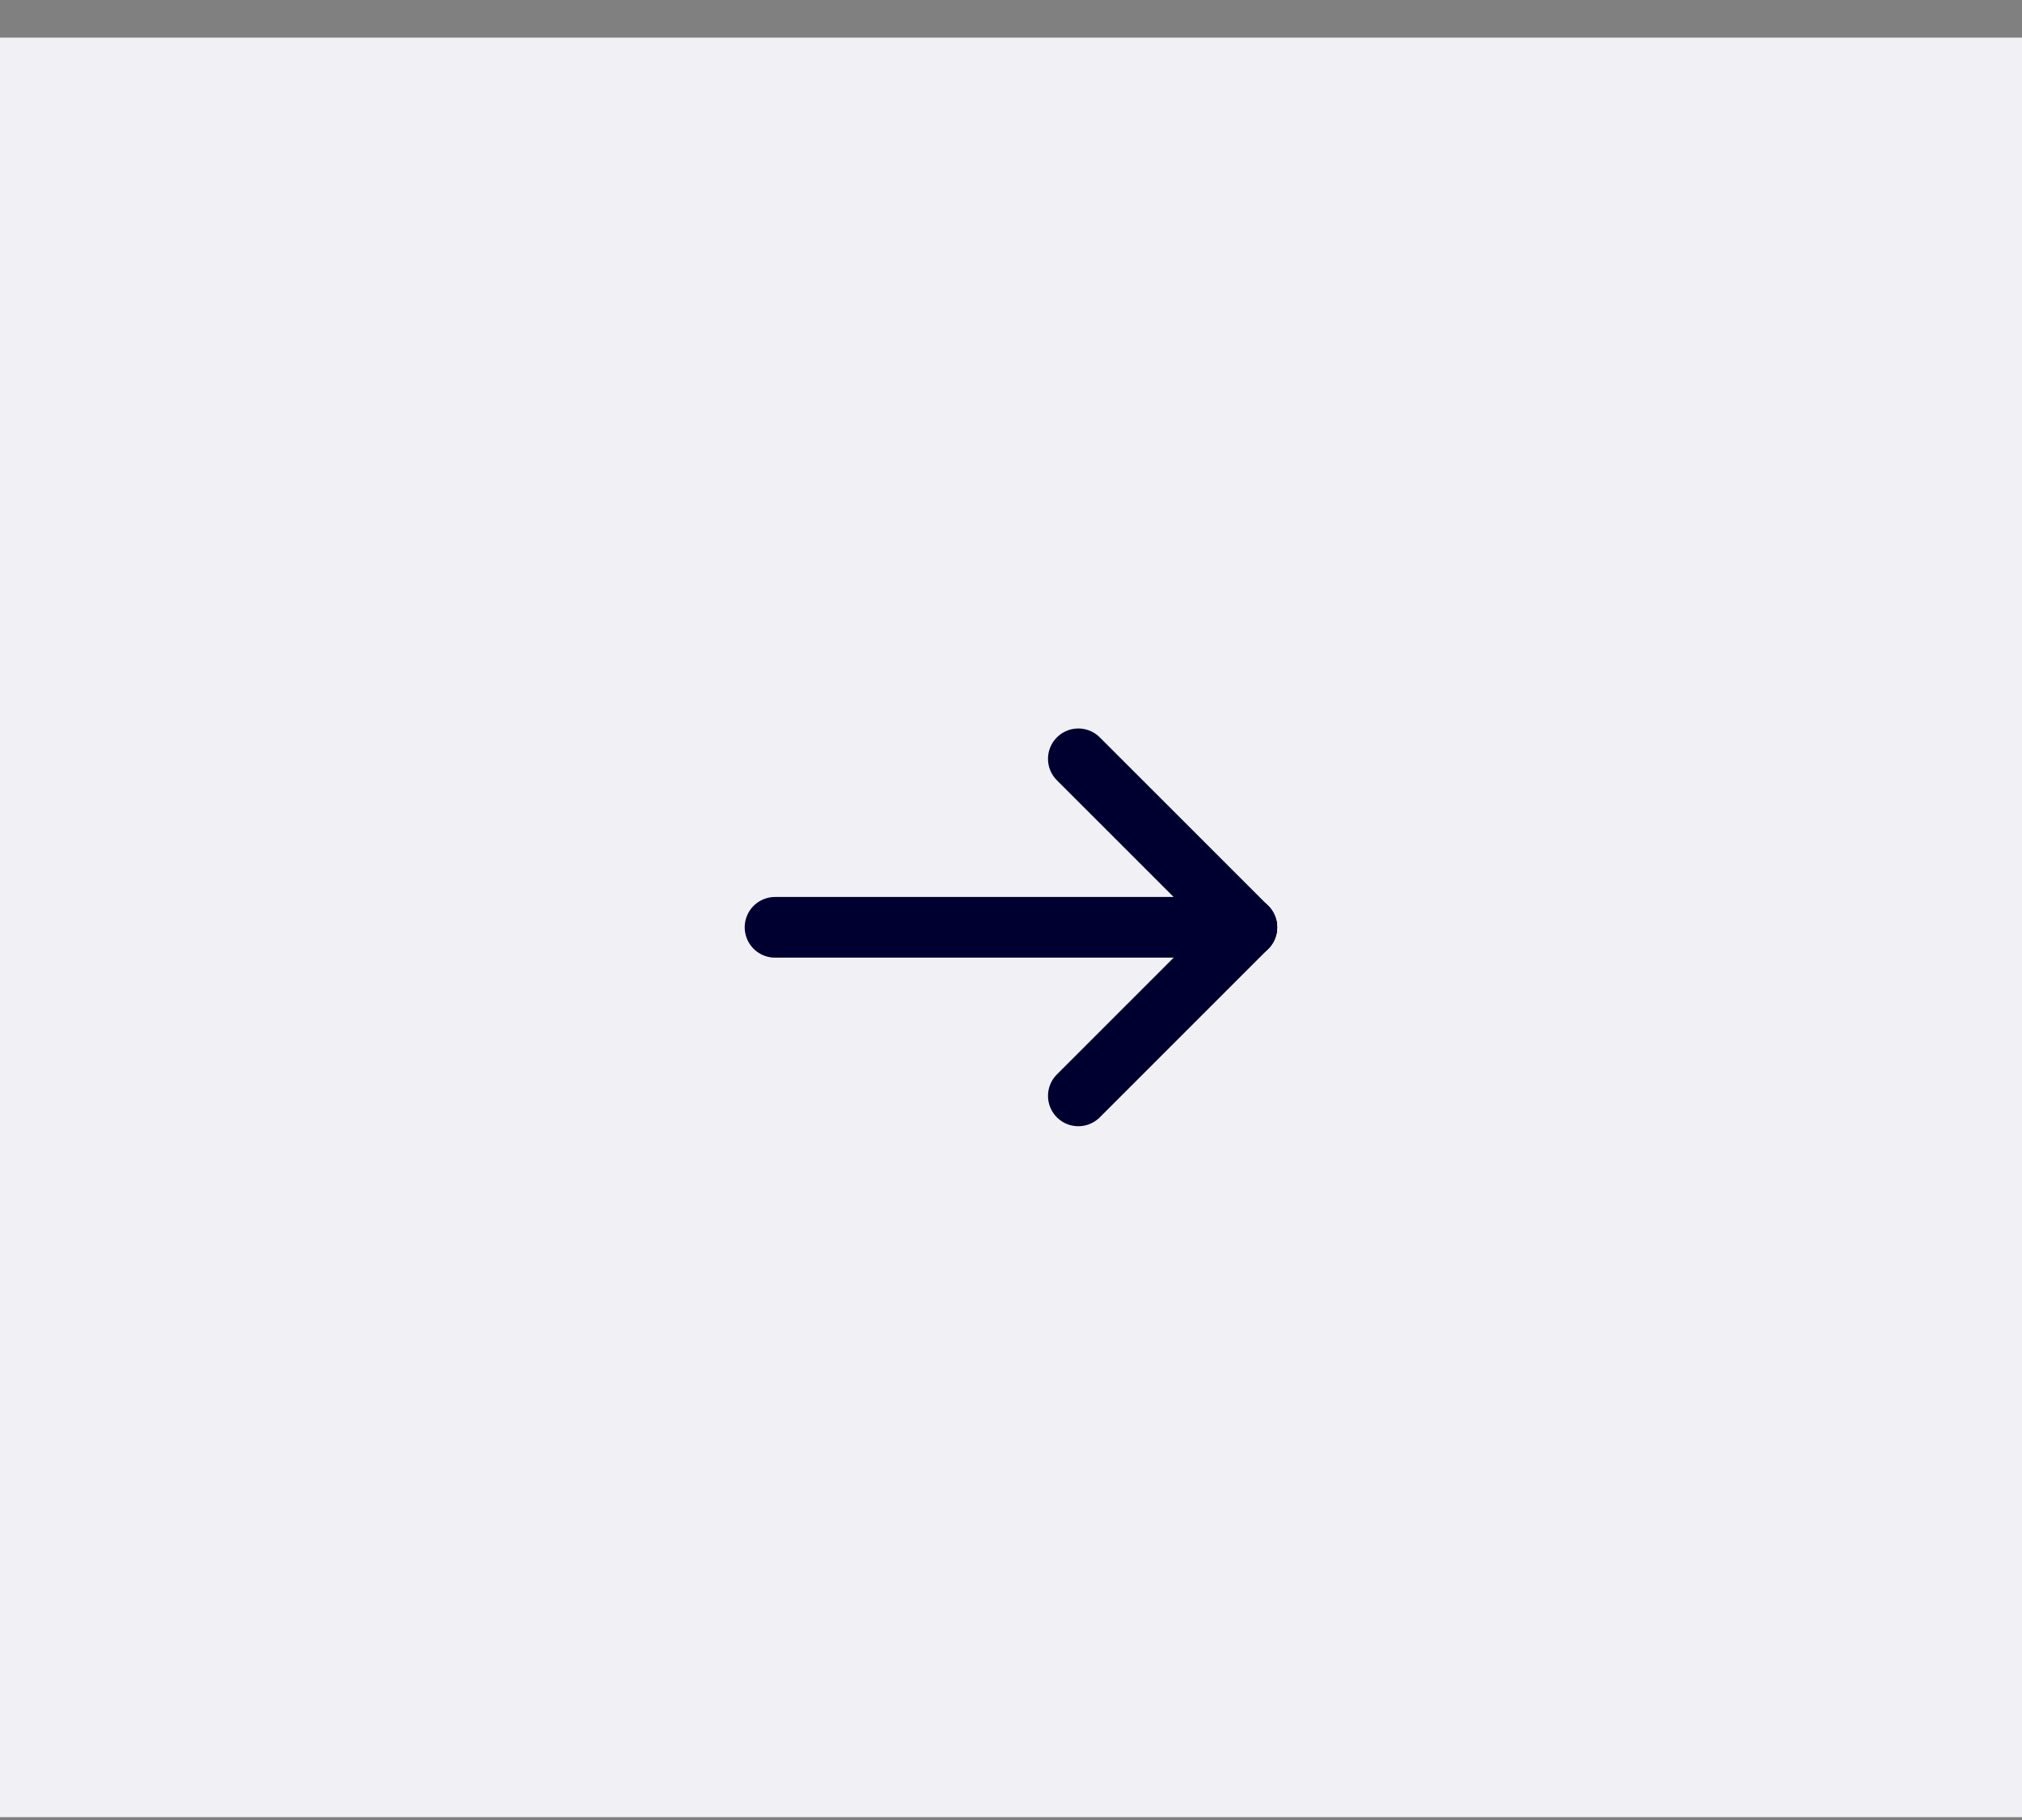 <svg width="50" height="45" viewBox="0 0 50 45" fill="none" xmlns="http://www.w3.org/2000/svg">
<rect x="0" y="0" width="50" height="45" fill="#808080" stroke="none"/>
<rect width="50" height="44" transform="translate(0 0.93)" fill="#F1F0F5"/>
<path d="M30.832 22.928H19.165" stroke="#000030" stroke-width="1.5" stroke-linecap="round" stroke-linejoin="round"/>
<path d="M26.665 27.096L30.832 22.93" stroke="#000030" stroke-width="1.5" stroke-linecap="round" stroke-linejoin="round"/>
<path d="M26.665 18.762L30.832 22.928" stroke="#000030" stroke-width="1.5" stroke-linecap="round" stroke-linejoin="round"/>
</svg>
